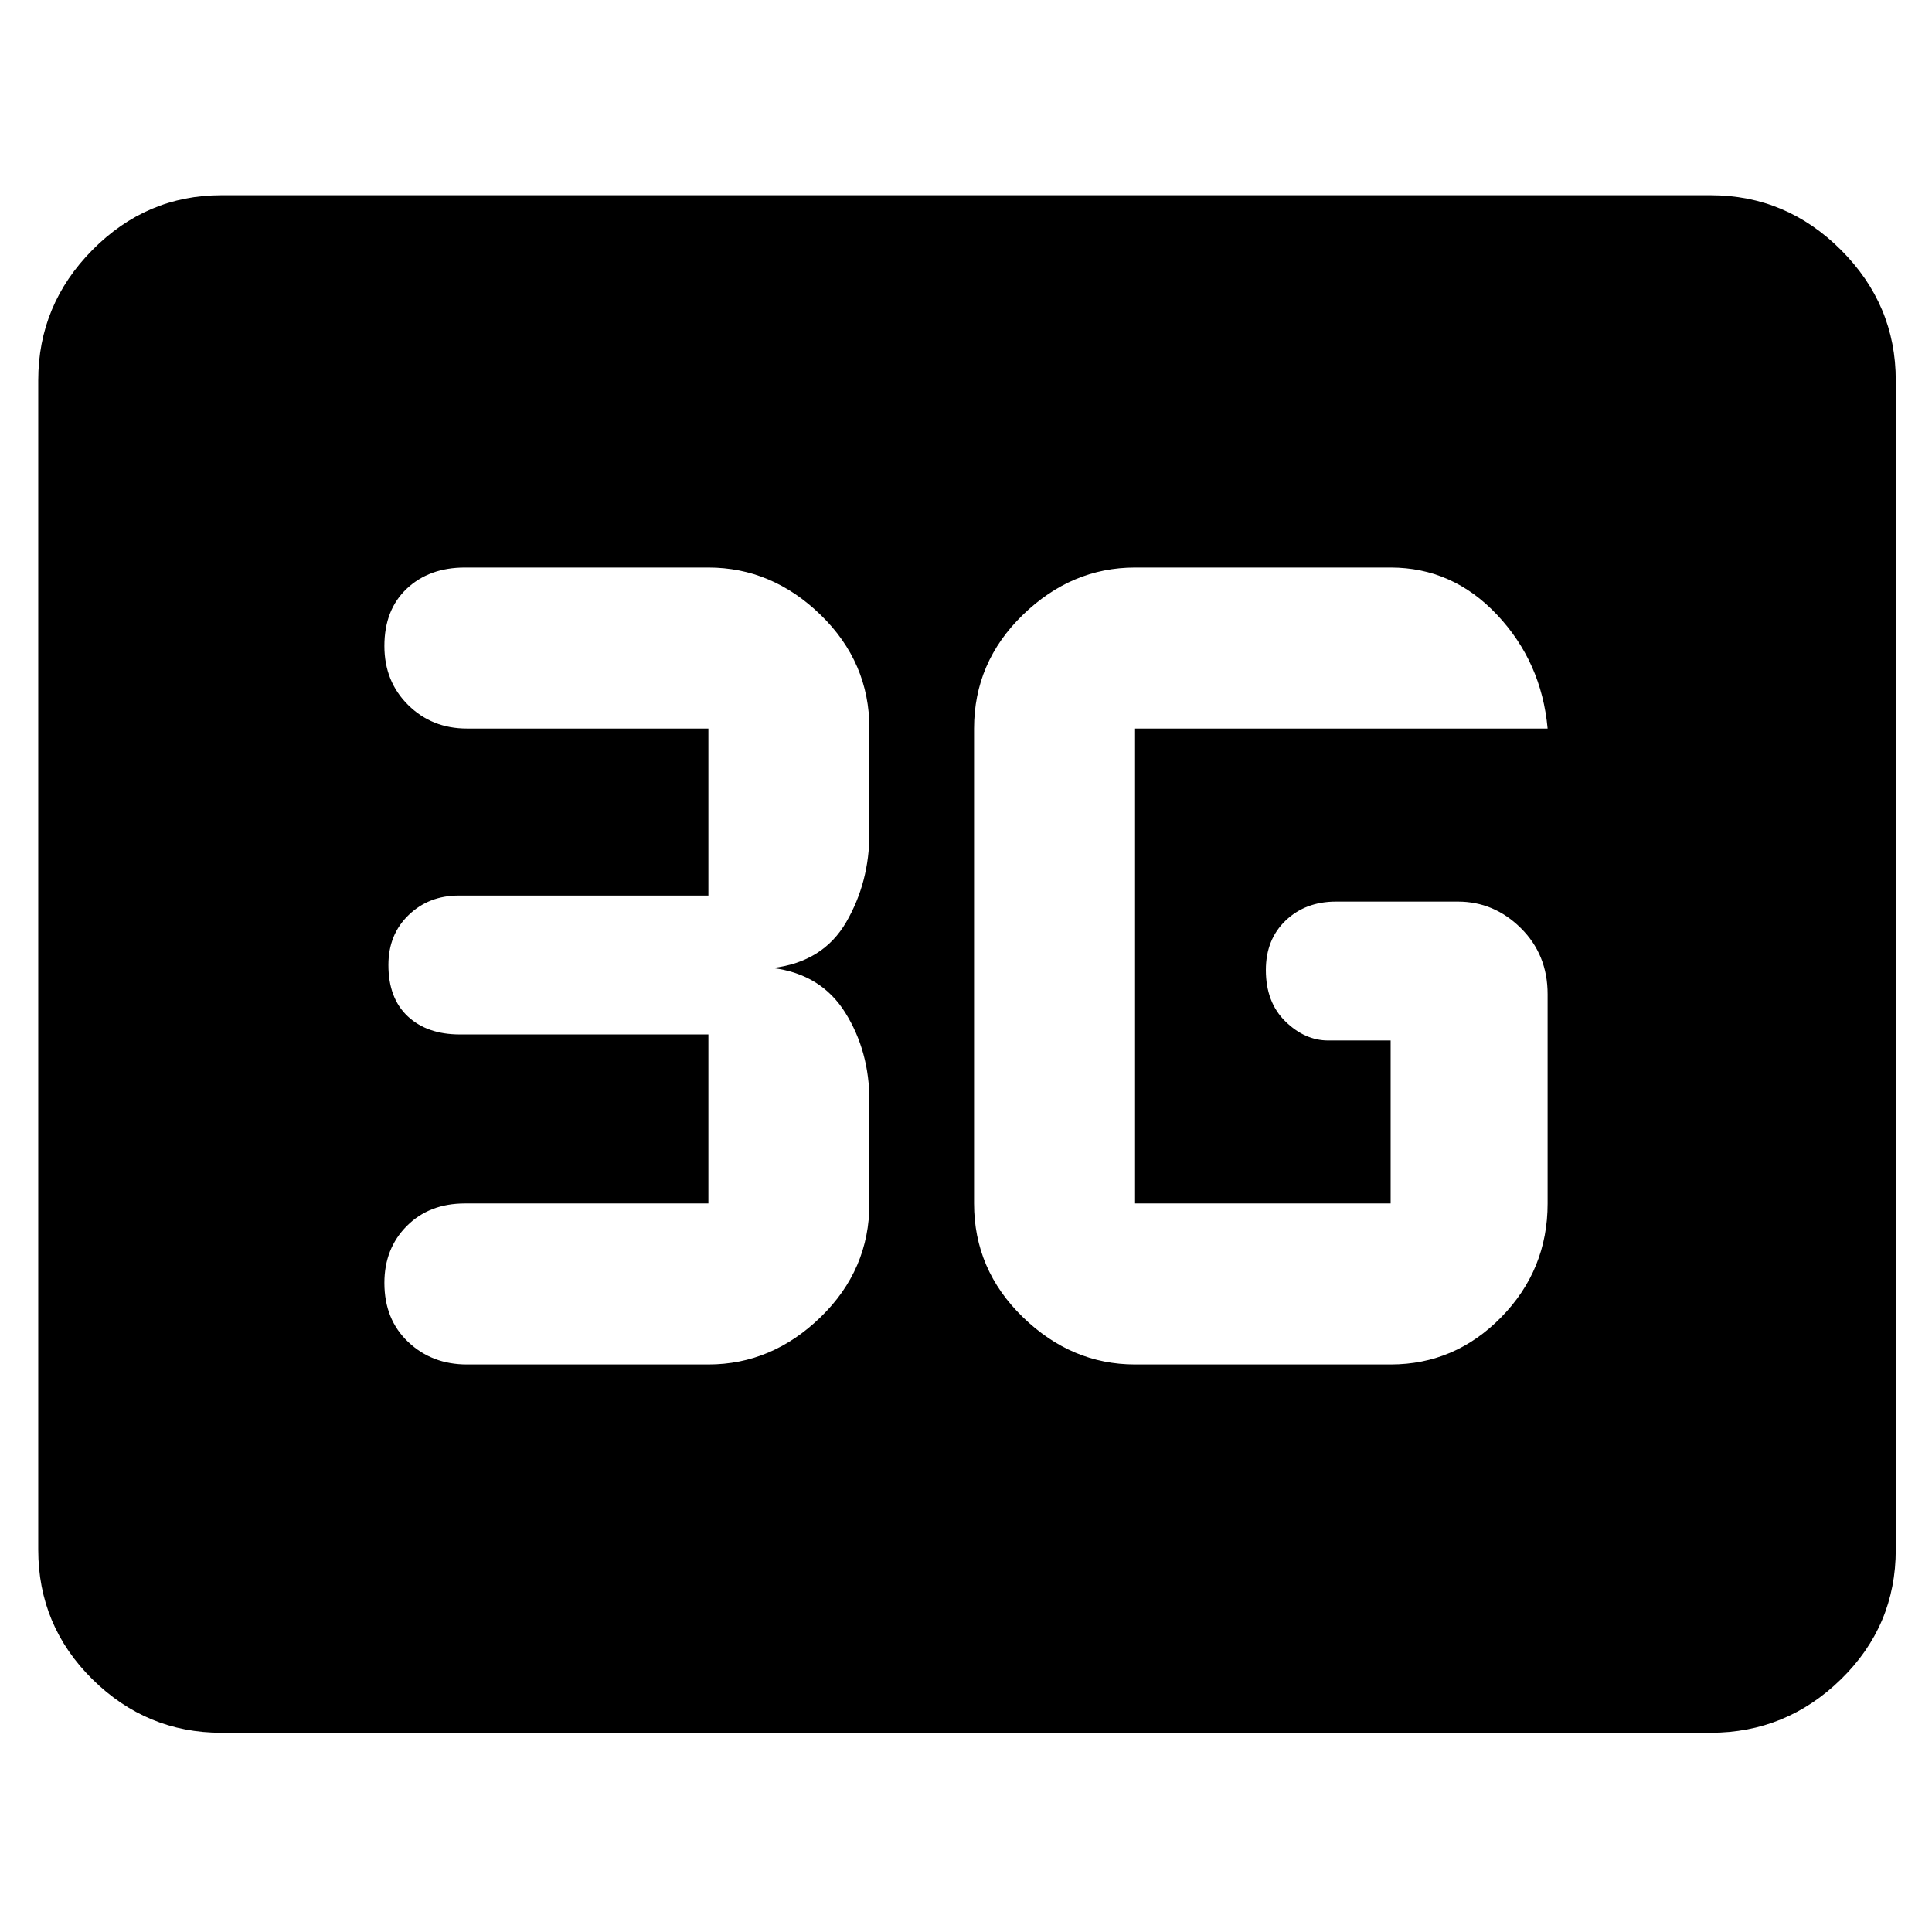 <svg xmlns="http://www.w3.org/2000/svg" height="48" viewBox="0 -960 960 960" width="48"><path d="M110-99q-37.18 0-64.09-26.59Q19-152.19 19-190v-581q0-37.59 26.91-64.79Q72.82-863 110-863h740q37.59 0 64.79 27.21Q942-808.59 942-771v581q0 37.81-27.21 64.41Q887.59-99 850-99H110Zm454-183h127q32 0 55-23.53T769-362v-104q0-19.65-13.31-32.83Q742.38-512 724.41-512h-60.59q-15.12 0-24.97 9.4T629-478.01q0 16.04 9.69 25.53Q648.38-443 660-443h31v81H564v-236h205q-3-33-25.1-56.5T691-678H564q-31.54 0-55.77 23.53Q484-630.94 484-598v236q0 32.94 24.23 56.47T564-282Zm-212 0q31.54 0 55.77-23.53Q432-329.06 432-362v-51q0-24.67-12-43.83Q408-476 384-479q25-3 36.5-22.83Q432-521.67 432-546v-52q0-32.94-24.23-56.47T352-678H231q-17.73 0-28.86 10.49Q191-657.02 191-639.01q0 17.64 11.82 29.33Q214.65-598 232-598h120v83H228q-14.9 0-24.95 9.68Q193-495.65 193-480.51q0 16.54 9.63 25.53 9.62 8.98 25.87 8.98H352v84H231q-17.73 0-28.86 11.19Q191-339.62 191-322.51q0 18.14 11.82 29.33Q214.65-282 232-282h120Z"/></svg>